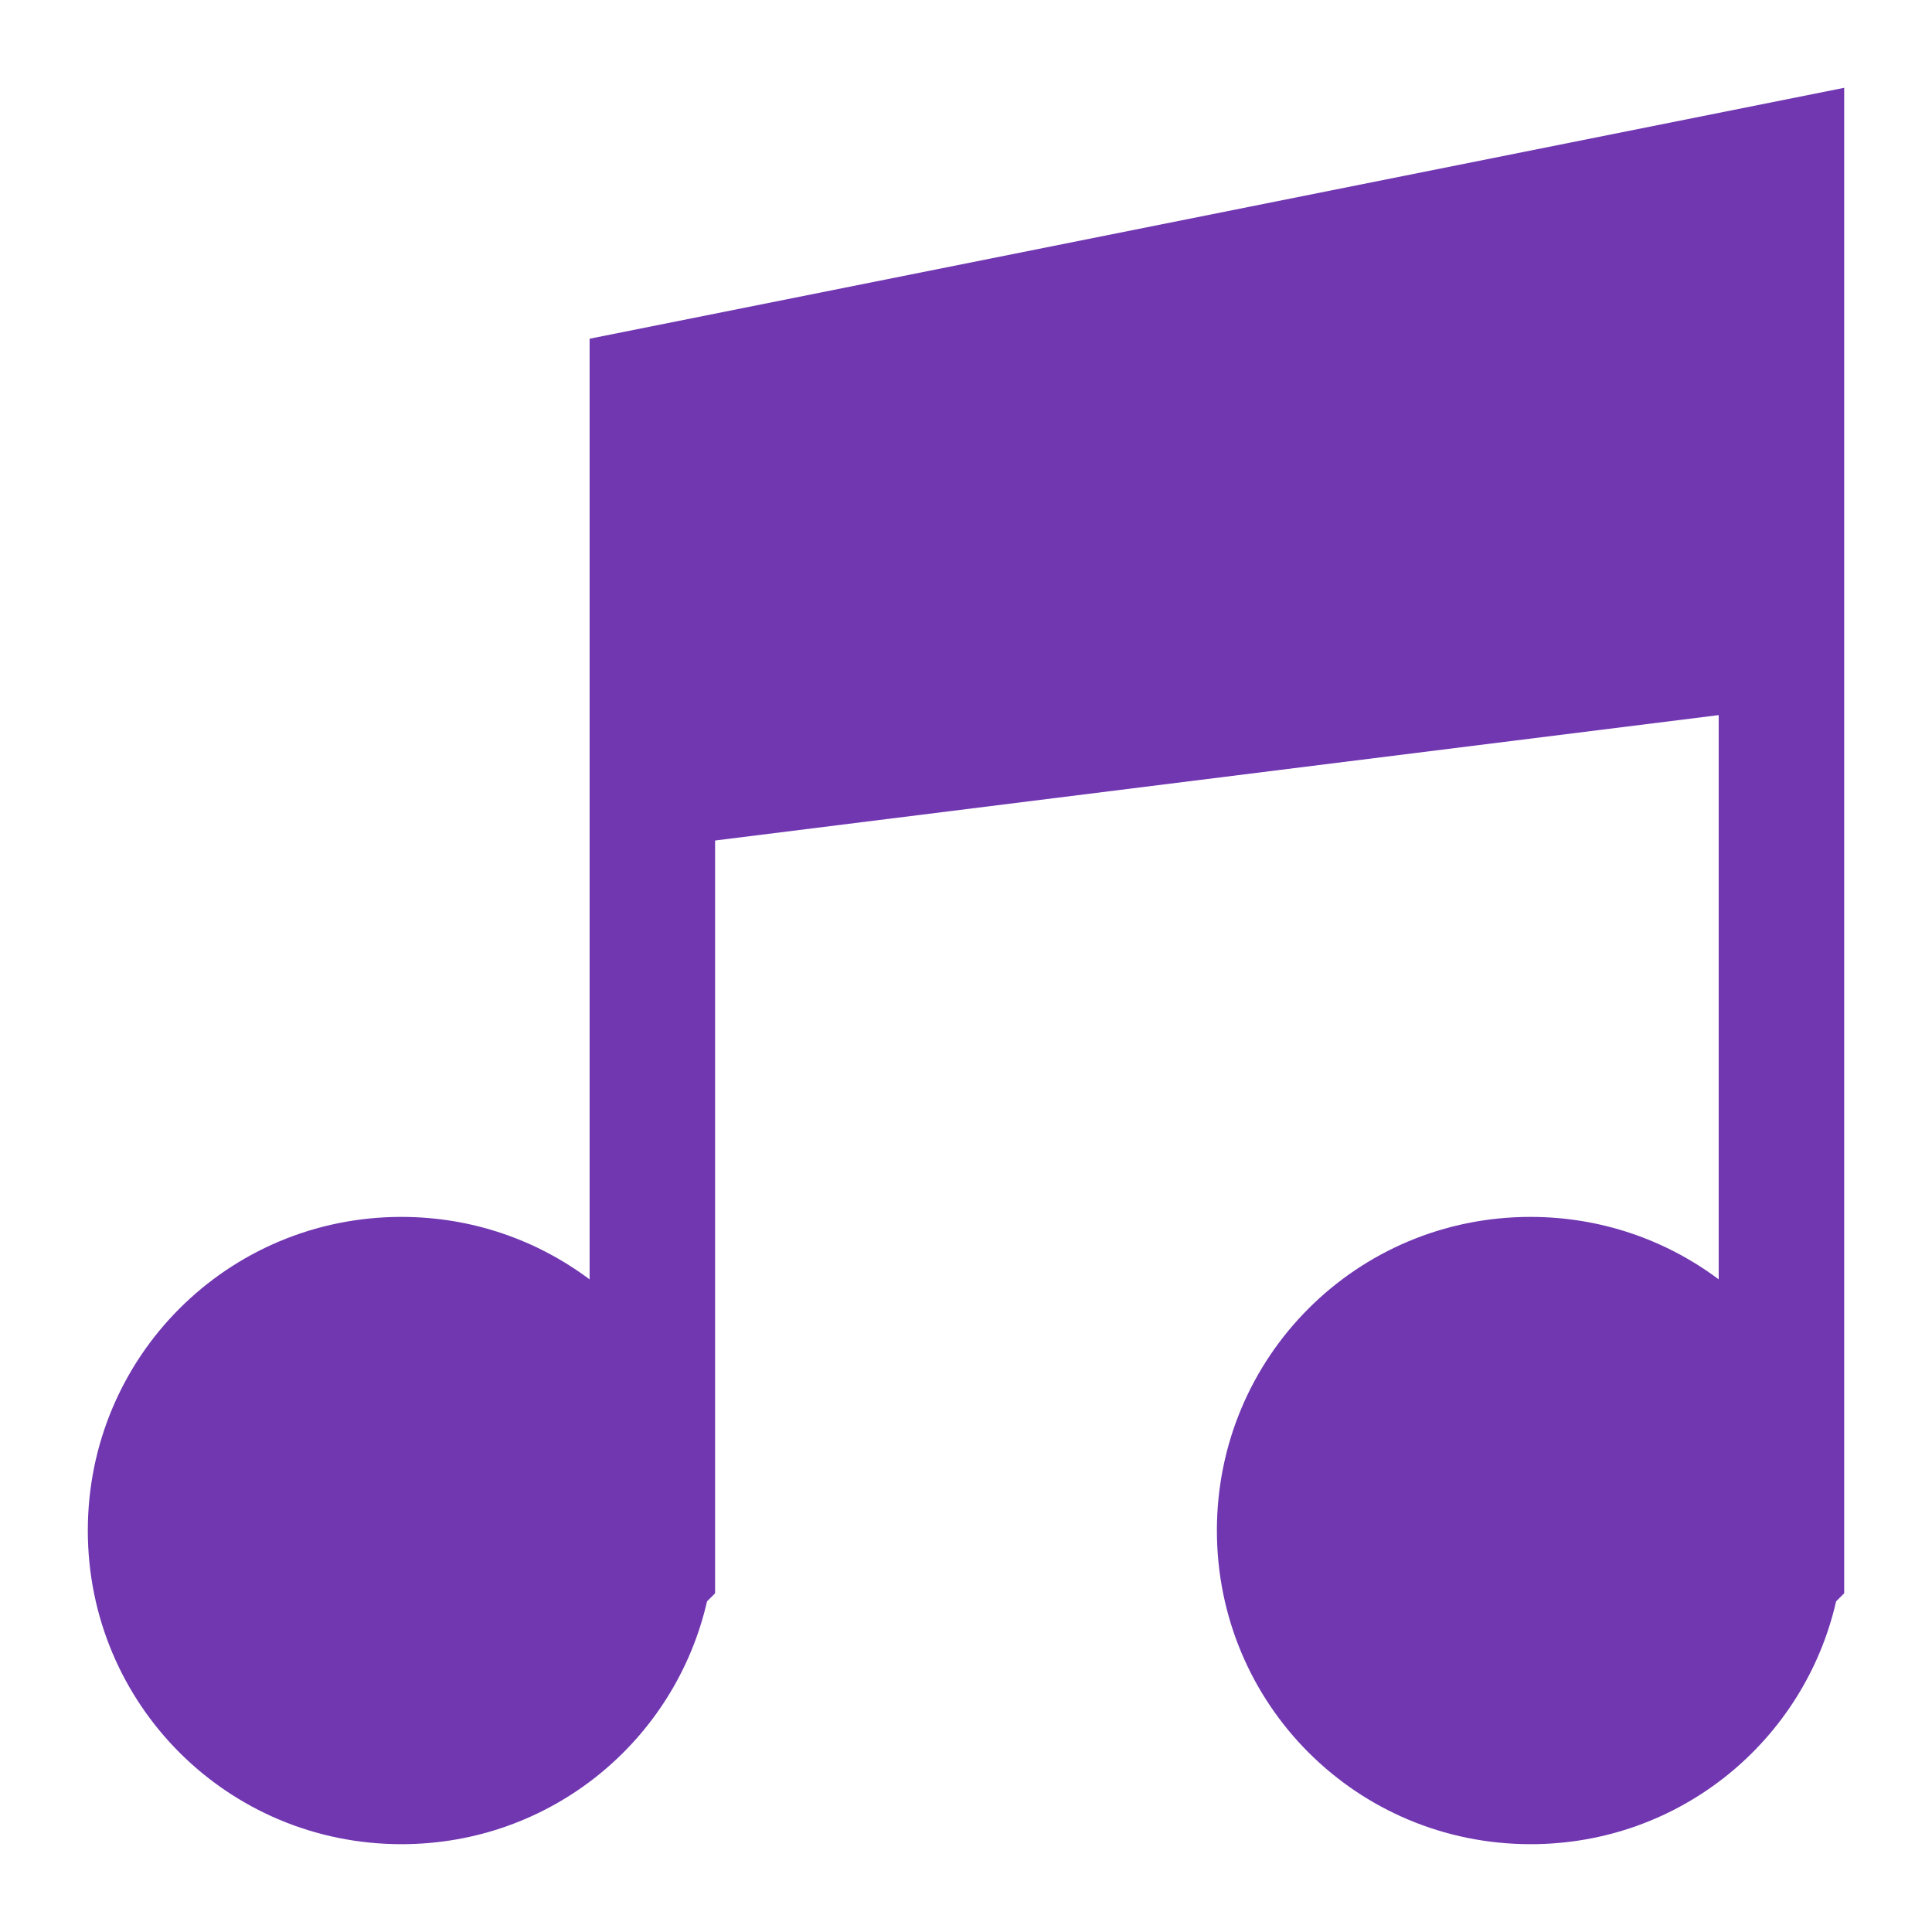 <?xml version="1.0" encoding="UTF-8" standalone="no"?>
<svg
   width="22"
   height="22"
   viewBox="0 0 22 22"
   version="1.1"
   id="svg5"
   inkscape:version="1.1.1 (3bf5ae0d25, 2021-09-20, custom)"
   sodipodi:docname="audio-x-generic.svg"
   xmlns:inkscape="http://www.inkscape.org/namespaces/inkscape"
   xmlns:sodipodi="http://sodipodi.sourceforge.net/DTD/sodipodi-0.dtd"
   xmlns="http://www.w3.org/2000/svg"
   xmlns:svg="http://www.w3.org/2000/svg"
   xmlns:rdf="http://www.w3.org/1999/02/22-rdf-syntax-ns#"
   xmlns:cc="http://creativecommons.org/ns#"
   xmlns:dc="http://purl.org/dc/elements/1.1/">
  <sodipodi:namedview
     id="namedview7"
     pagecolor="#ffffff"
     bordercolor="#666666"
     borderopacity="1.0"
     inkscape:pageshadow="2"
     inkscape:pageopacity="0.0"
     inkscape:pagecheckerboard="0"
     inkscape:document-units="px"
     showgrid="true"
     inkscape:zoom="8.877683"
     inkscape:cx="10.250422"
     inkscape:cy="10.025138"
     inkscape:window-width="1366"
     inkscape:window-height="707"
     inkscape:window-x="0"
     inkscape:window-y="0"
     inkscape:window-maximized="1"
     inkscape:current-layer="layer1"
     inkscape:document-rotation="0"
     showguides="false">
    <inkscape:grid
       type="xygrid"
       id="grid824" />
  </sodipodi:namedview>
  <defs
     id="defs2" />
  <g
     inkscape:label="Capa 1"
     inkscape:groupmode="layer"
     id="layer1">
    <path
       id="rect2298"
       style="fill:#7037b1;fill-opacity:1;stroke:none;stroke-width:1.429;stroke-linecap:round;stroke-linejoin:round"
       d="M 21,1 6.714,3.857 V 14.569 C 6.118,14.122 5.377,13.857 4.571,13.857 2.593,13.857 1,15.45 1,17.429 1,19.407 2.593,21 4.571,21 6.273,21 7.687,19.823 8.051,18.235 l 0.092,-0.092 V 17.429 9.571 L 19.571,8.143 v 6.426 c 0,0 -0.003,-0.003 -0.003,-0.003 -0.595,-0.445 -1.336,-0.709 -2.14,-0.709 -1.979,0 -3.571,1.593 -3.571,3.571 C 13.857,19.407 15.45,21 17.429,21 c 1.701,0 3.116,-1.177 3.479,-2.765 L 21,18.143 Z" />
  </g>
</svg>

